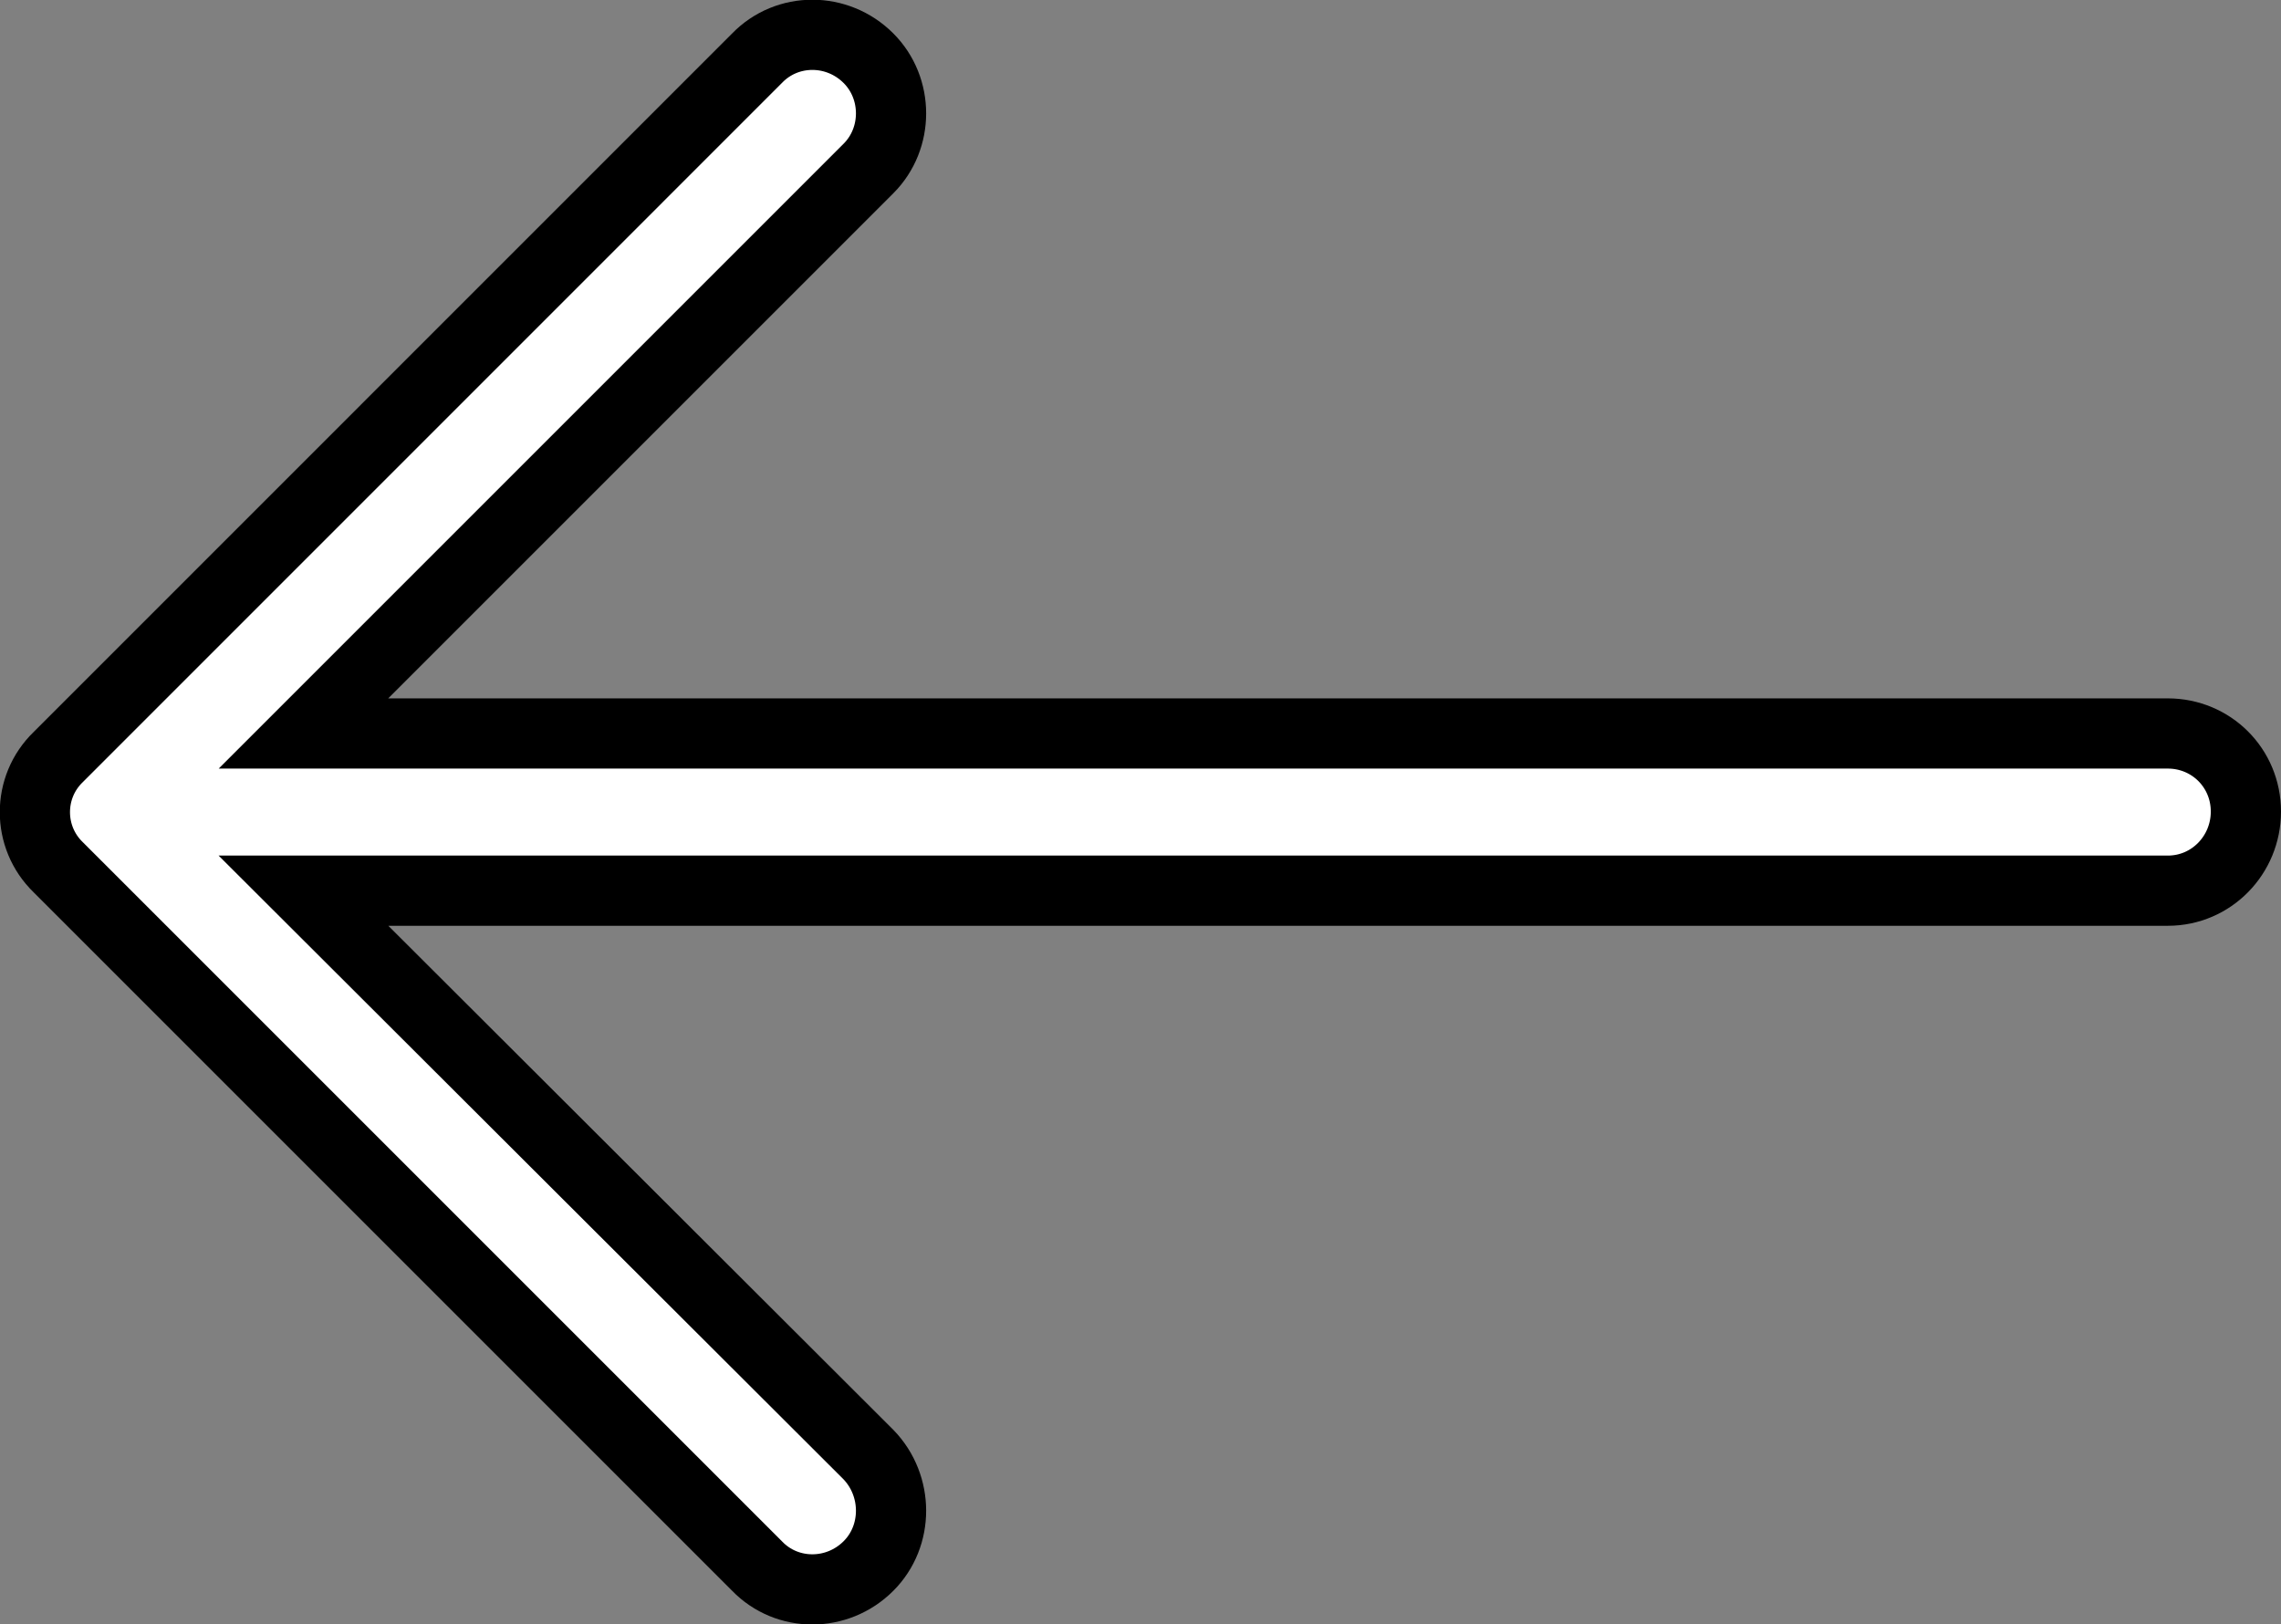 <?xml version="1.0" encoding="UTF-8" standalone="no"?>
<svg
   xmlns:dc="http://purl.org/dc/elements/1.1/"
   xmlns:cc="http://creativecommons.org/ns#"
   xmlns:rdf="http://www.w3.org/1999/02/22-rdf-syntax-ns#"
   xmlns:svg="http://www.w3.org/2000/svg"
   xmlns="http://www.w3.org/2000/svg"
   xmlns:sodipodi="http://sodipodi.sourceforge.net/DTD/sodipodi-0.dtd"
   xmlns:inkscape="http://www.inkscape.org/namespaces/inkscape"
   version="1.1"
   id="Capa_1"
   x="0px"
   y="0px"
   viewBox="0 0 32.487 23.135"
   xml:space="preserve"
   sodipodi:docname="left-arrow.svg"
   width="32.487"
   height="23.135"
   inkscape:version="1.0.1 (3bc2e813f5, 2020-09-07, custom)"><rect x="0" y="0" width="32.487" height="23.135" fill="#808080" stroke="none"/><defs
   id="defs1814" /><sodipodi:namedview
   pagecolor="#ffffff"
   bordercolor="#666666"
   borderopacity="1"
   objecttolerance="10"
   gridtolerance="10"
   guidetolerance="10"
   inkscape:pageopacity="0"
   inkscape:pageshadow="2"
   inkscape:window-width="1920"
   inkscape:window-height="1018"
   id="namedview1812"
   showgrid="false"
   inkscape:zoom="9.6219517"
   inkscape:cx="2.9437375"
   inkscape:cy="11.185299"
   inkscape:window-x="0"
   inkscape:window-y="36"
   inkscape:window-maximized="1"
   inkscape:current-layer="g2380"
   inkscape:document-rotation="0" />
<g
   id="g2380"
   transform="translate(0.5,0.496)"><path
     style="fill:#ffffff;fill-opacity:1;stroke:#000000;stroke-opacity:1"
     d="m 10.282,0.333 c 0.429,-0.444 1.143,-0.444 1.587,0 0.429,0.429 0.429,1.143 0,1.571 l -8.047,8.047 h 26.554 c 0.619,10e-4 1.111,0.493 1.111,1.112 0,0.619 -0.492,1.127 -1.111,1.127 h -26.554 l 8.047,8.032 c 0.429,0.444 0.429,1.159 0,1.587 -0.444,0.444 -1.159,0.444 -1.587,0 L 0.33,11.857 c -0.444,-0.429 -0.444,-1.143 0,-1.571 z"
     id="path1779" /></g>
<g
   id="g1781"
   transform="translate(0.5,-4.178)">
</g>
<g
   id="g1783"
   transform="translate(0.5,-4.178)">
</g>
<g
   id="g1785"
   transform="translate(0.5,-4.178)">
</g>
<g
   id="g1787"
   transform="translate(0.5,-4.178)">
</g>
<g
   id="g1789"
   transform="translate(0.5,-4.178)">
</g>
<g
   id="g1791"
   transform="translate(0.5,-4.178)">
</g>
<g
   id="g1793"
   transform="translate(0.5,-4.178)">
</g>
<g
   id="g1795"
   transform="translate(0.5,-4.178)">
</g>
<g
   id="g1797"
   transform="translate(0.5,-4.178)">
</g>
<g
   id="g1799"
   transform="translate(0.5,-4.178)">
</g>
<g
   id="g1801"
   transform="translate(0.5,-4.178)">
</g>
<g
   id="g1803"
   transform="translate(0.5,-4.178)">
</g>
<g
   id="g1805"
   transform="translate(0.5,-4.178)">
</g>
<g
   id="g1807"
   transform="translate(0.5,-4.178)">
</g>
<g
   id="g1809"
   transform="translate(0.5,-4.178)">
</g>
</svg>
